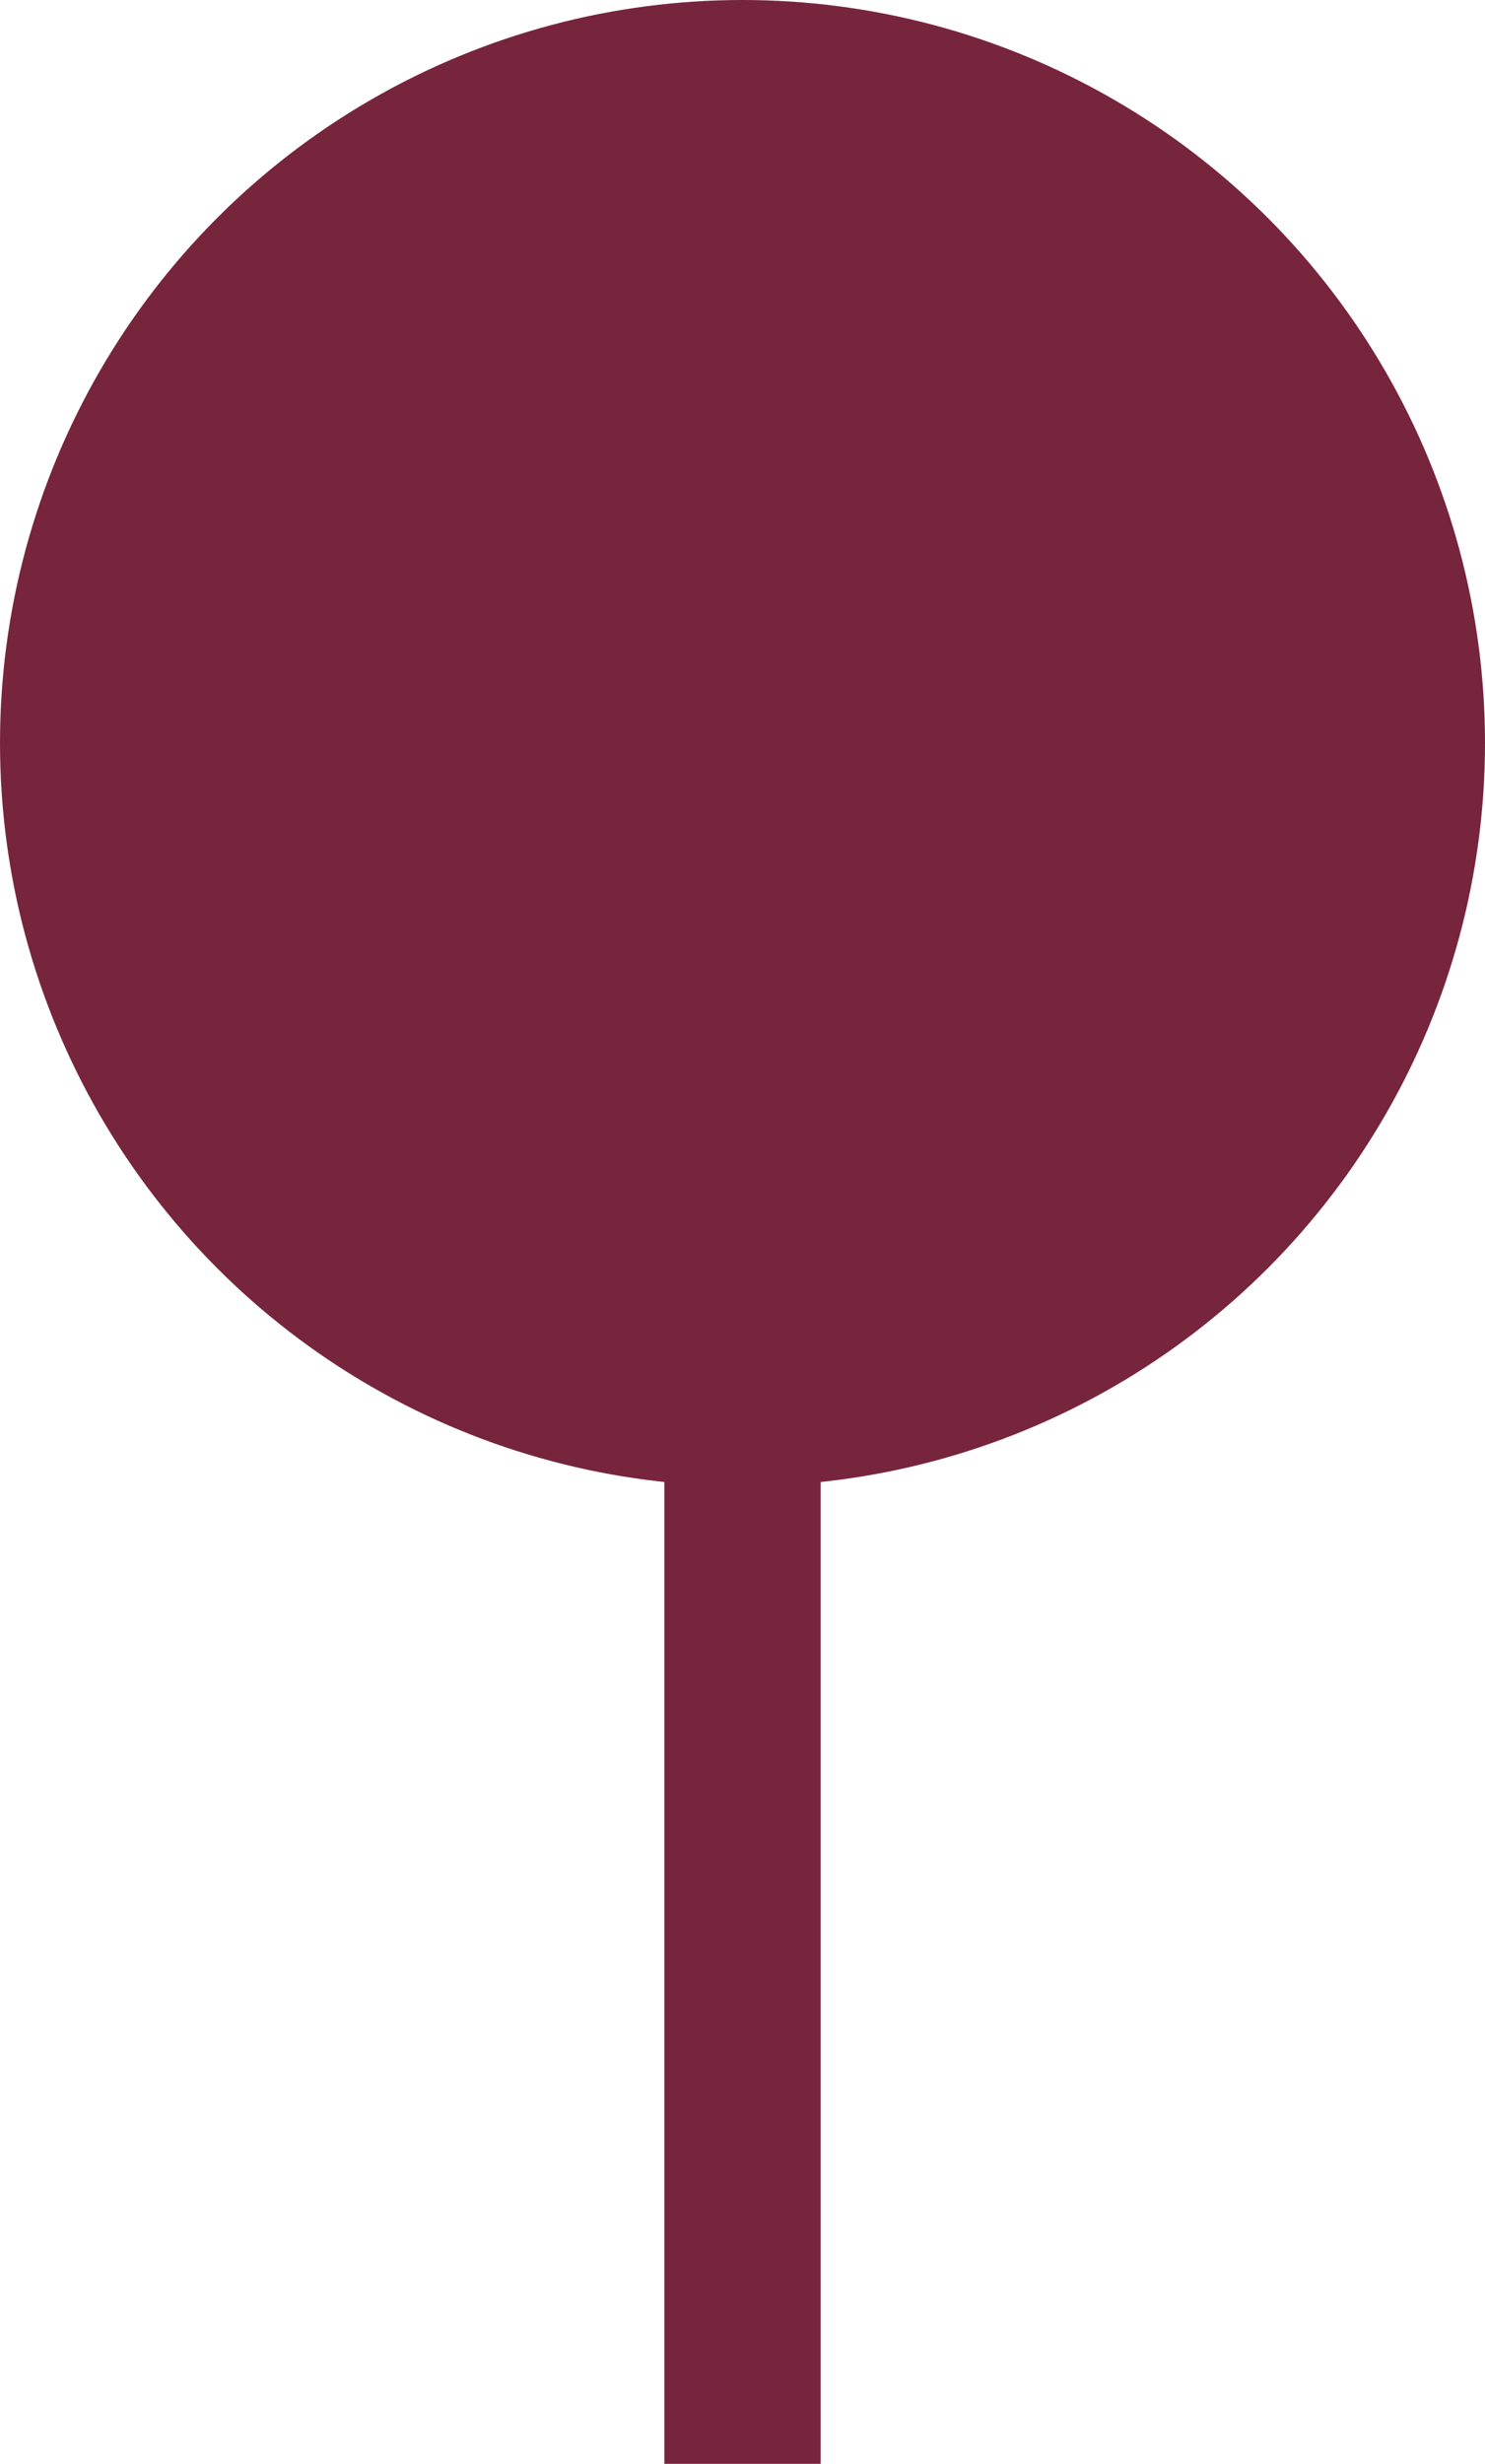 <svg width="38" height="63" viewBox="0 0 38 63" fill="none" xmlns="http://www.w3.org/2000/svg">
<circle cx="19" cy="19" r="19" fill="#77253C"/>
<path d="M19 34V63" stroke="#77253C" stroke-width="4"/>
</svg>

